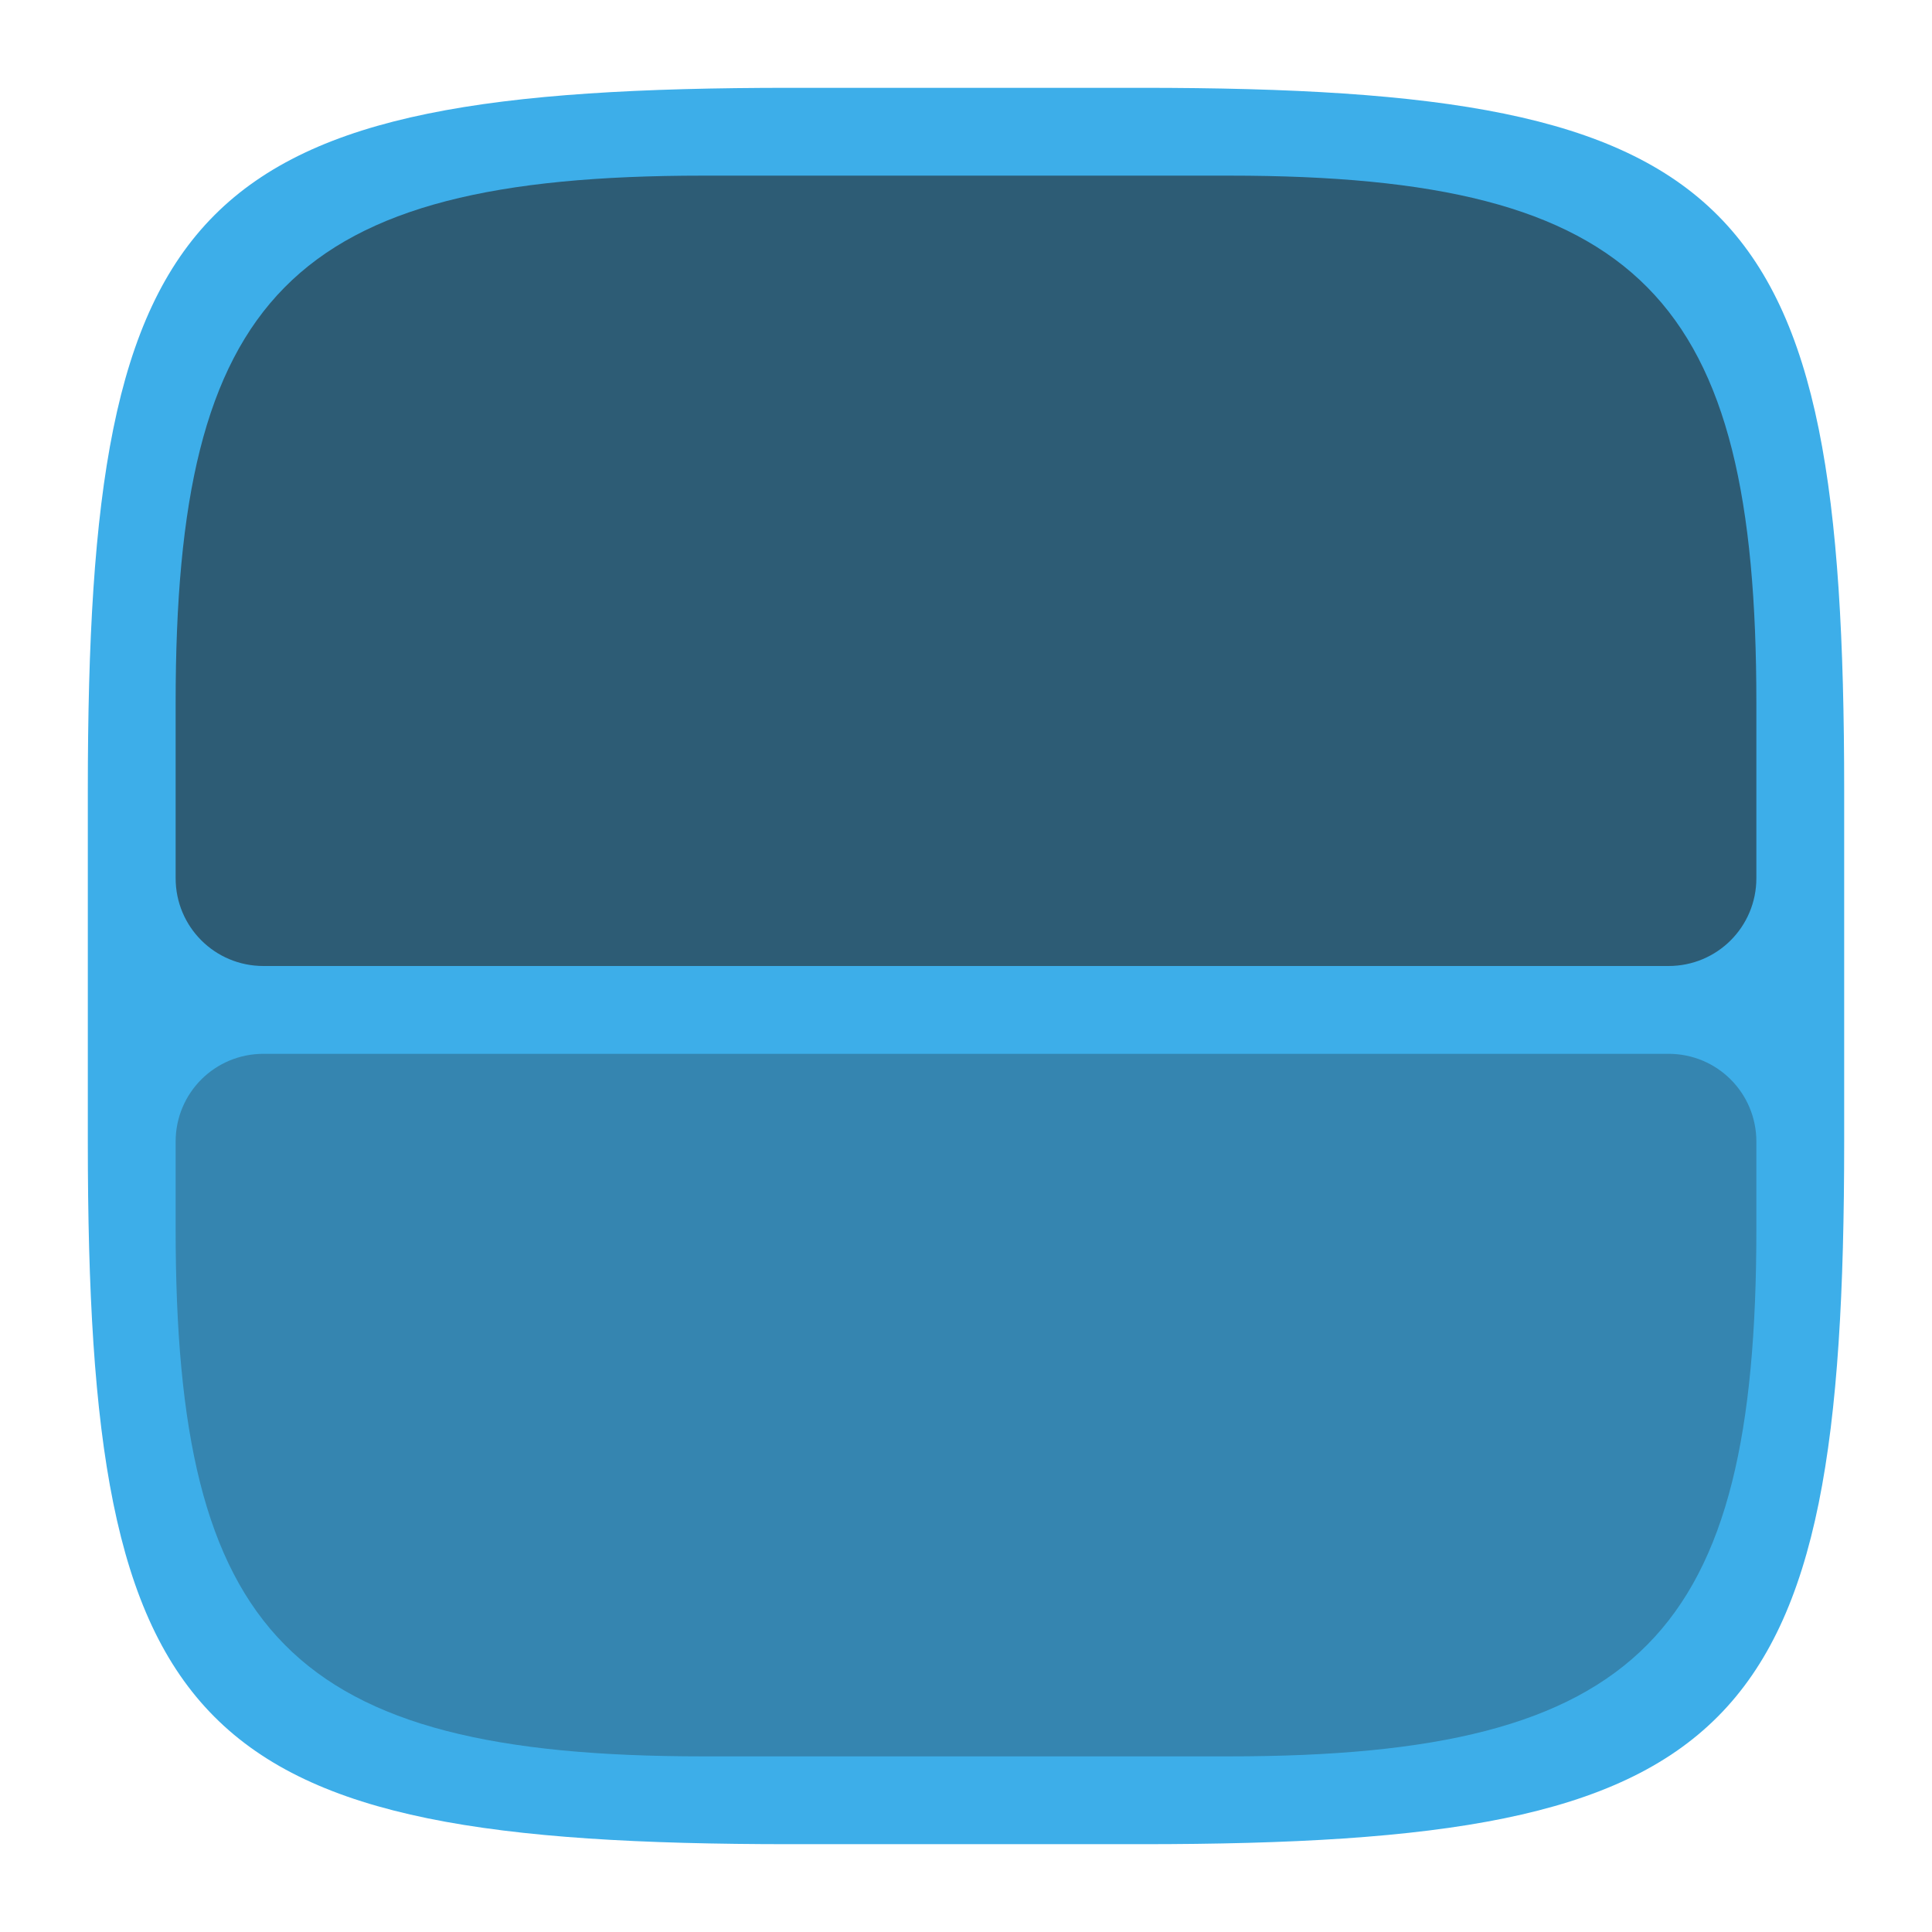 <?xml version="1.0" encoding="UTF-8" standalone="no"?>
<!-- Created with Inkscape (http://www.inkscape.org/) -->

<svg
   width="22"
   height="22"
   viewBox="0 0 22 22"
   version="1.1"
   id="svg5"
   inkscape:version="1.2.2 (1:1.2.2+202305151914+b0a8486541)"
   sodipodi:docname="preferences-desktop-activities.svg"
   xmlns:inkscape="http://www.inkscape.org/namespaces/inkscape"
   xmlns:sodipodi="http://sodipodi.sourceforge.net/DTD/sodipodi-0.dtd"
   xmlns="http://www.w3.org/2000/svg"
   xmlns:svg="http://www.w3.org/2000/svg">
  <sodipodi:namedview
     id="namedview7"
     pagecolor="#ffffff"
     bordercolor="#000000"
     borderopacity="0.25"
     inkscape:showpageshadow="2"
     inkscape:pageopacity="0.0"
     inkscape:pagecheckerboard="0"
     inkscape:deskcolor="#d1d1d1"
     inkscape:document-units="px"
     showgrid="false"
     inkscape:zoom="36.636364"
     inkscape:cx="10.986352"
     inkscape:cy="11"
     inkscape:window-width="1920"
     inkscape:window-height="1008"
     inkscape:window-x="0"
     inkscape:window-y="0"
     inkscape:window-maximized="1"
     inkscape:current-layer="svg5"
     showguides="true" />
  <defs
     id="defs2">
    <style
       id="current-color-scheme"
       type="text/css">
         .ColorScheme-Text { color:#232629; }
         .ColorScheme-Highlight { color:#3daee9; }
     </style>
  </defs>
  <path
     id="path530"
     style="fill:currentColor;fill-opacity:1;stroke-width:0.75;stroke-linecap:round;stroke-linejoin:round"
     class="ColorScheme-Highlight"
     d="M 9,1 C 2.174,1 1,2.205 1,9 v 4 c 0,6.795 1.174,8 8,8 h 4 c 6.826,0 8,-1.205 8,-8 V 9 C 21,2.205 19.826,1 13,1 Z"
     sodipodi:nodetypes="sssssssss" />
  <path
     id="rect686"
     style="opacity:0.6;fill:currentColor;fill-opacity:1;stroke-width:1.571;stroke-linecap:round;stroke-linejoin:round"
     d="m 2,10 c 0,0.554 0.446,1 1,1 H 19 c 0.554,0 1,-0.446 1,-1 v -2 C 20,3.394 18.692,2 14,2 H 8 c -4.692,0 -6,1.394 -6,6 z"
     sodipodi:nodetypes="sccssccss"
     class="ColorScheme-Text" />
  <path
     d="m 2,13 c 0,-0.554 0.446,-1 1,-1 h 16 c 0.554,0 1,0.446 1,1 v 1 C 20,18.606 18.692,20 14,20 H 8 C 3.308,20 2,18.606 2,14 Z"
     style="opacity:0.3;fill:currentColor;fill-opacity:1;stroke-width:1.571;stroke-linecap:round;stroke-linejoin:round"
     id="path1343"
     sodipodi:nodetypes="sssssssss"
     class="ColorScheme-Text" />
</svg>
